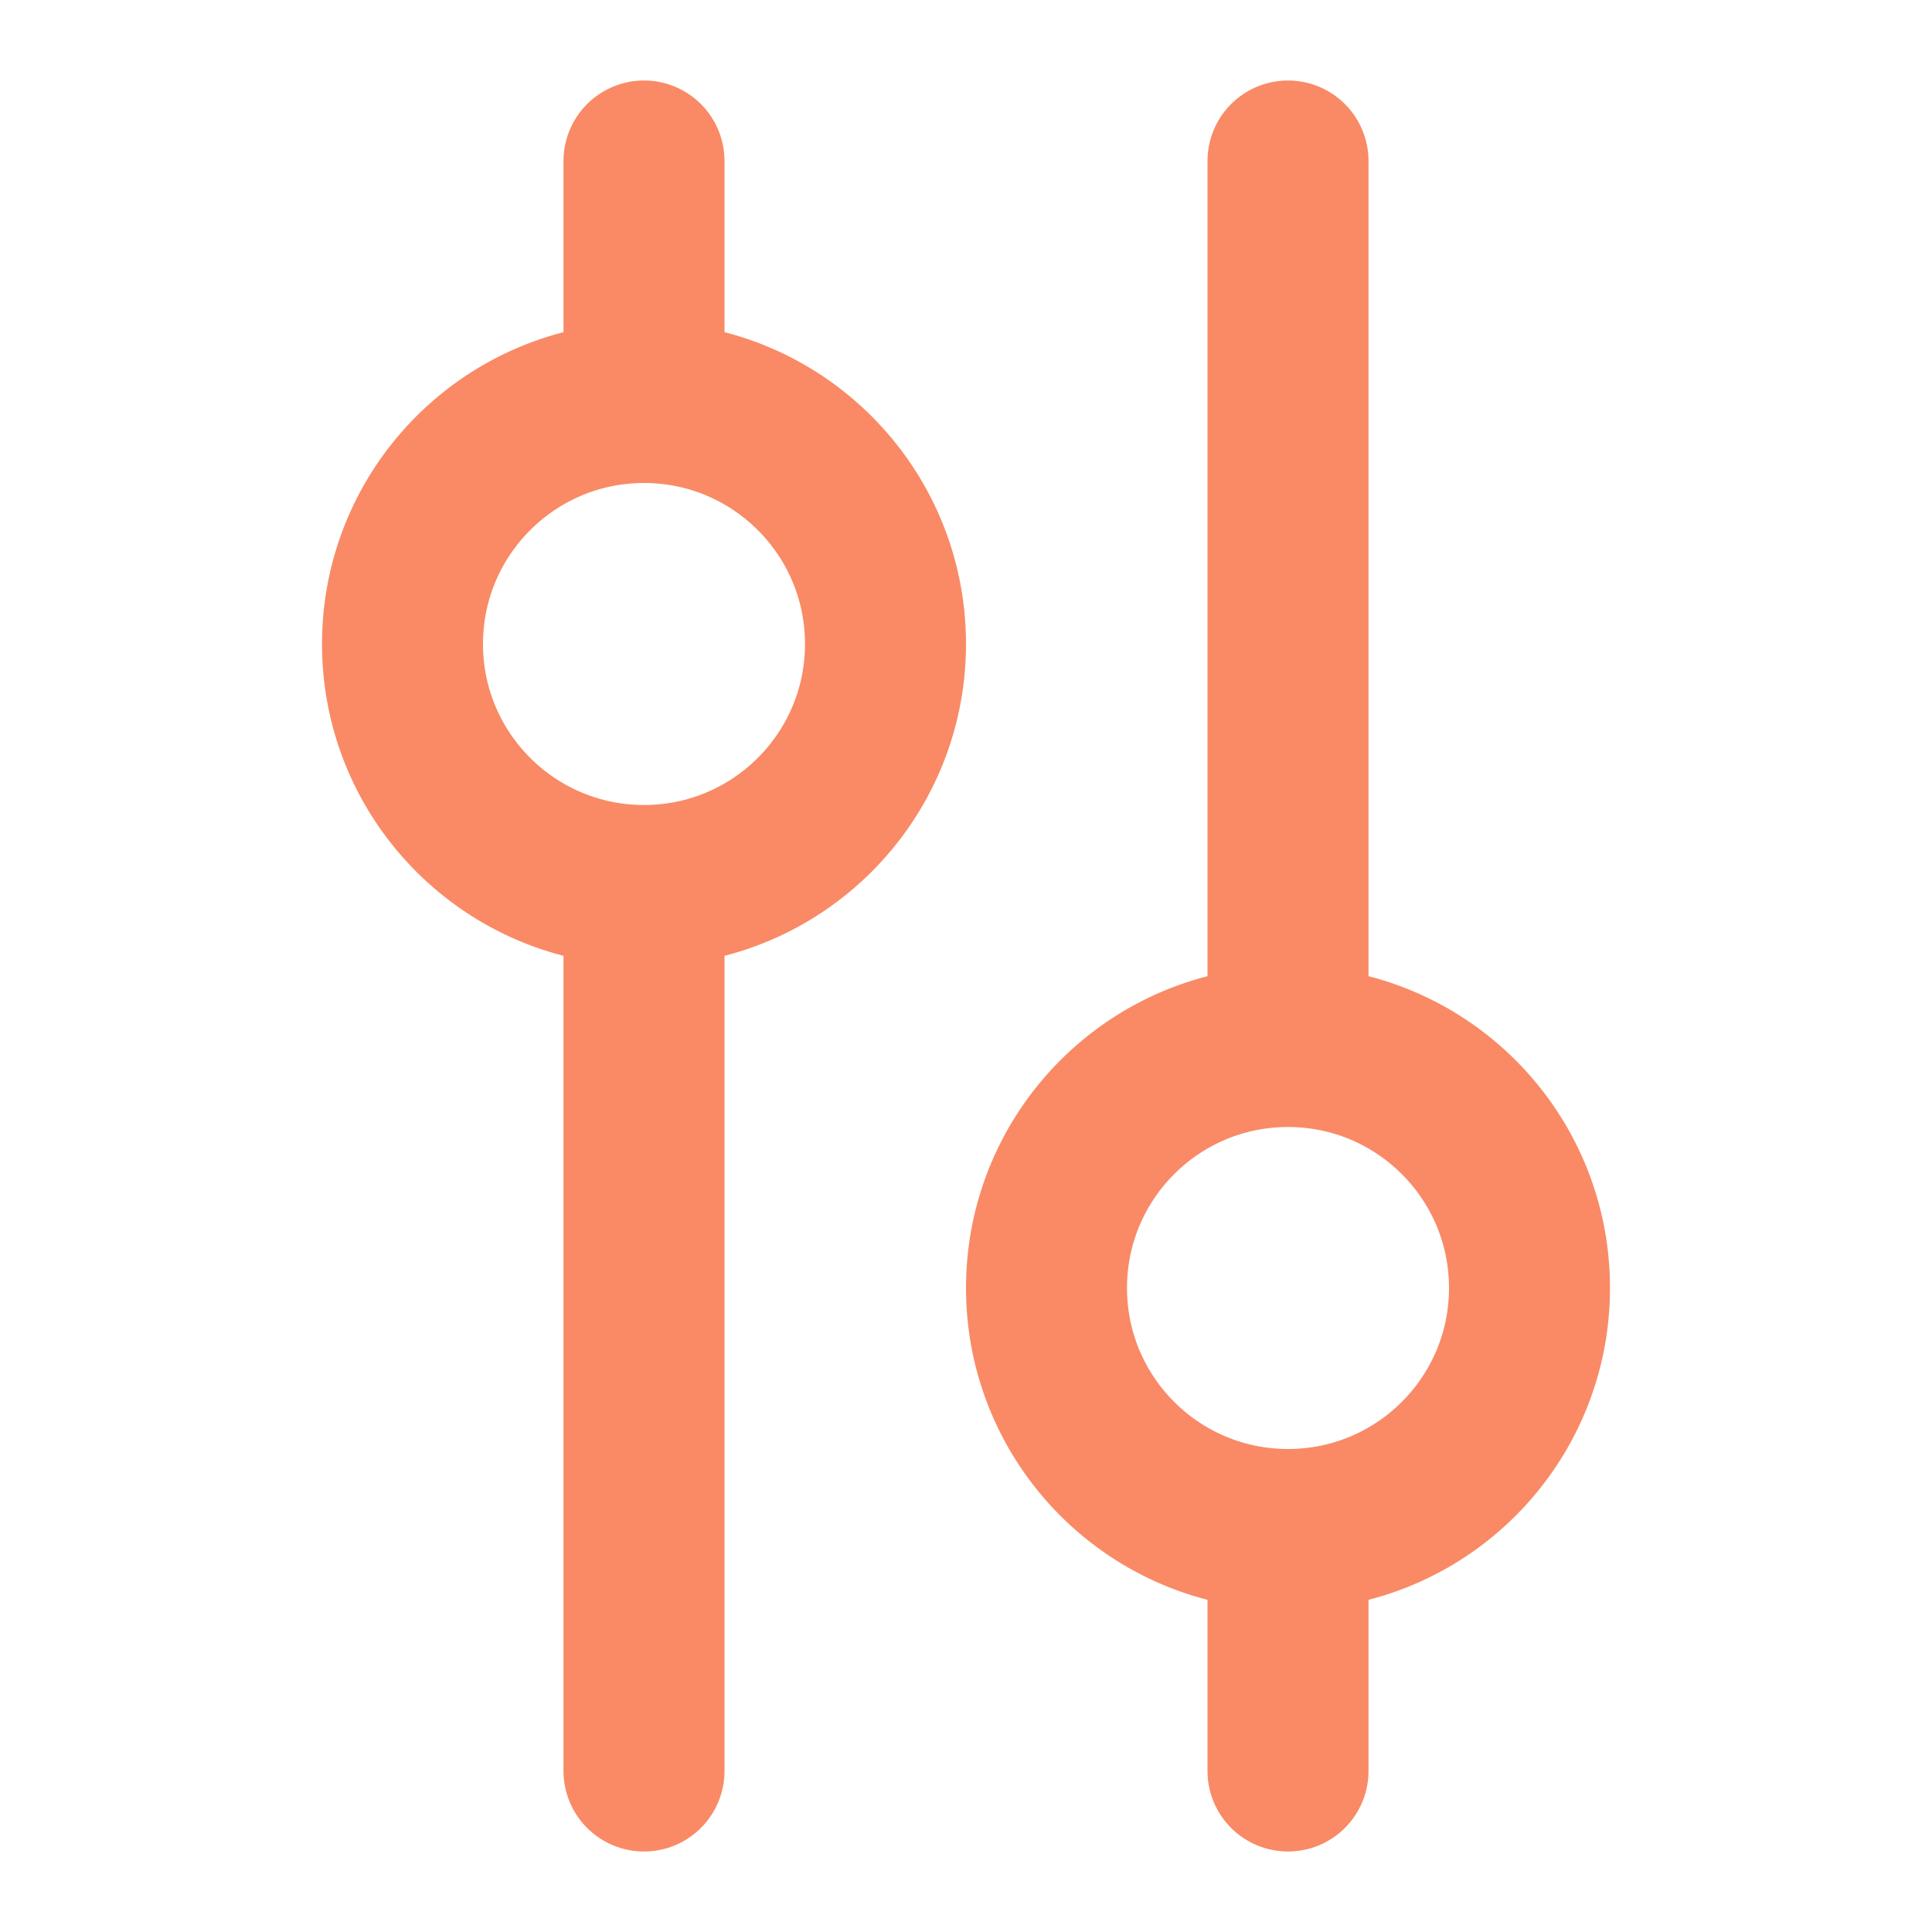 <svg width="24" height="24" viewBox="0 0 24 24" fill="none" xmlns="http://www.w3.org/2000/svg">
<path d="M16 2L16 13M16 13C14.343 13 13 14.343 13 16C13 17.657 14.343 19 16 19M16 13C17.657 13 19 14.343 19 16C19 17.657 17.657 19 16 19M16 19L16 22M8 22L8 11M8 11C6.343 11 5 9.657 5 8C5 6.343 6.343 5 8 5M8 11C9.657 11 11 9.657 11 8C11 6.343 9.657 5 8 5M8 5L8 2" stroke="#f98a65" stroke-width="2" stroke-linecap="round" stroke-linejoin="round"/>
</svg>
